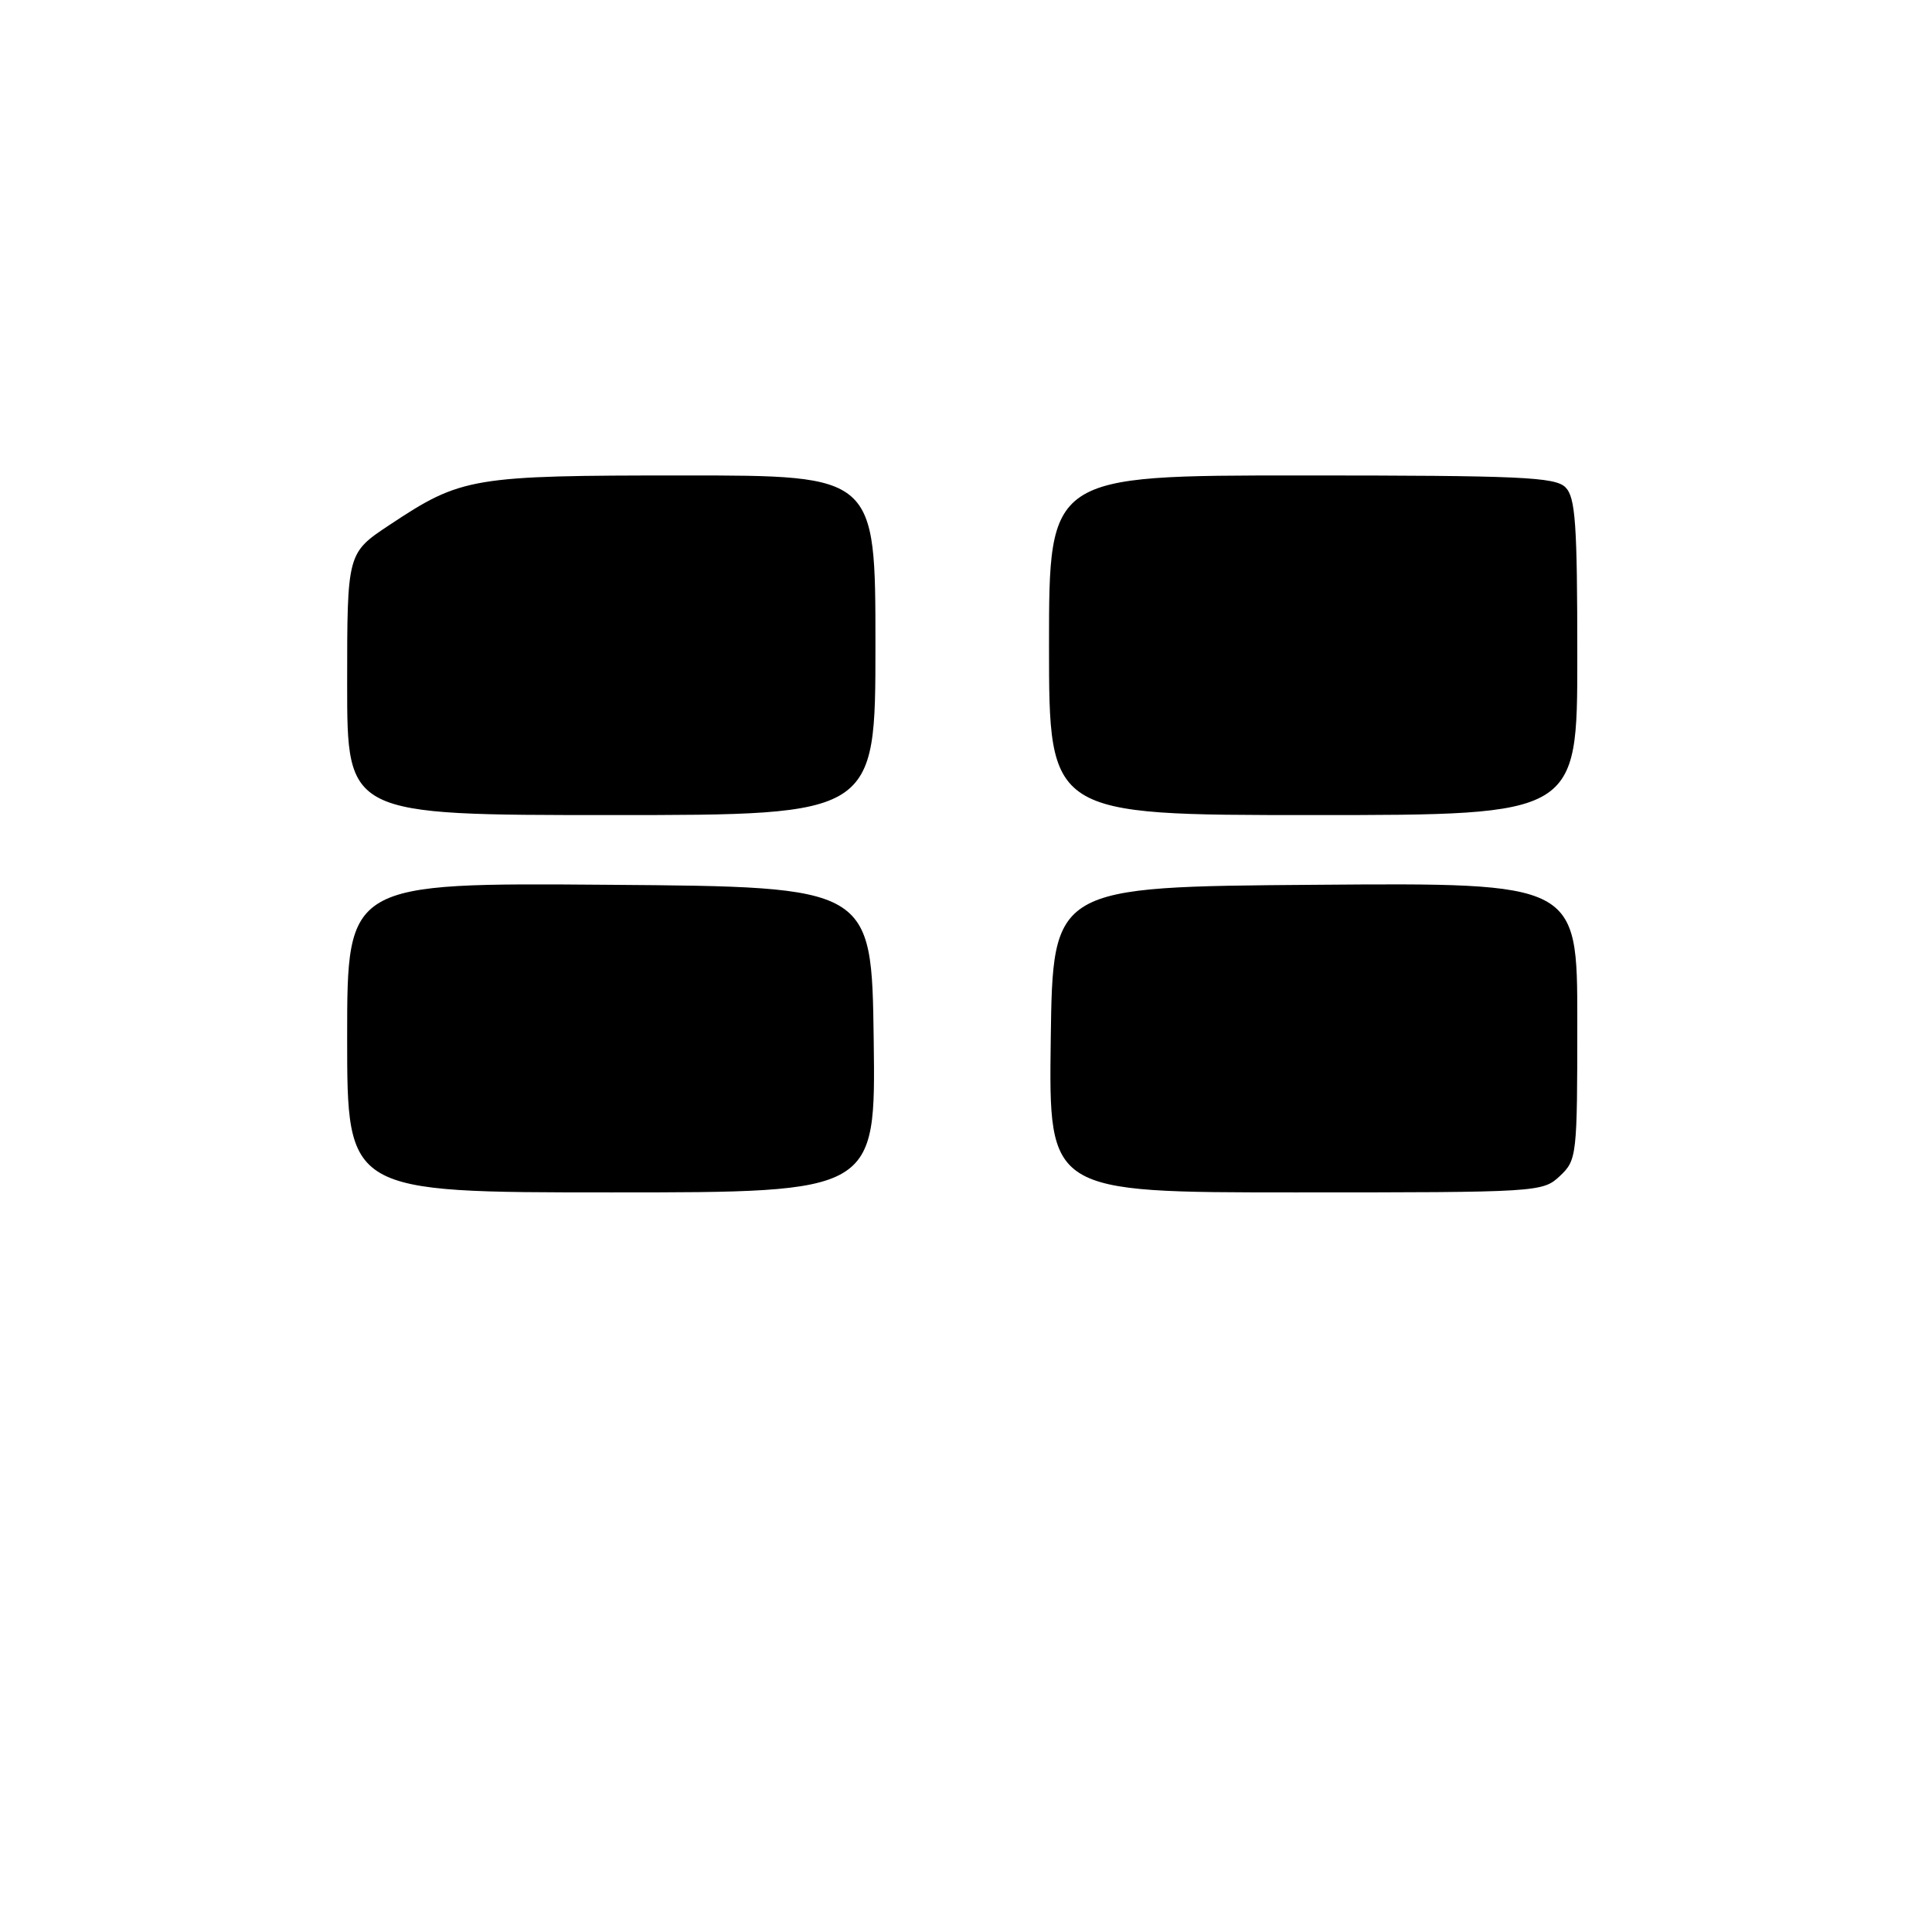 <?xml version="1.0" encoding="UTF-8" standalone="no"?>
<!DOCTYPE svg PUBLIC "-//W3C//DTD SVG 1.1//EN" "http://www.w3.org/Graphics/SVG/1.1/DTD/svg11.dtd" >
<svg xmlns="http://www.w3.org/2000/svg" xmlns:xlink="http://www.w3.org/1999/xlink" version="1.1" viewBox="0 0 256 256">
 <g >
 <path fill="currentColor"
d=" M 46.00 137.49 C 46.00 116.97 46.00 116.97 80.75 117.24 C 115.50 117.50 115.50 117.50 115.77 137.75 C 116.04 158.00 116.04 158.00 81.02 158.00 C 46.00 158.00 46.00 158.00 46.00 137.49 Z  M 139.23 137.75 C 139.50 117.50 139.50 117.50 174.25 117.24 C 209.00 116.97 209.00 116.97 209.00 135.31 C 209.00 153.19 208.94 153.71 206.69 155.83 C 204.41 157.97 203.87 158.00 171.66 158.00 C 138.96 158.00 138.96 158.00 139.23 137.75 Z  M 46.00 90.64 C 46.00 73.28 46.00 73.28 51.61 69.56 C 61.16 63.22 62.47 63.00 90.63 63.00 C 116.00 63.00 116.00 63.00 116.00 85.50 C 116.00 108.00 116.00 108.00 81.00 108.00 C 46.00 108.00 46.00 108.00 46.00 90.64 Z  M 139.00 85.50 C 139.00 63.00 139.00 63.00 172.43 63.00 C 201.48 63.00 206.06 63.21 207.43 64.57 C 208.76 65.90 209.00 69.38 209.00 87.07 C 209.00 108.00 209.00 108.00 174.00 108.00 C 139.00 108.00 139.00 108.00 139.00 85.50 Z "/>
</g>
</svg>